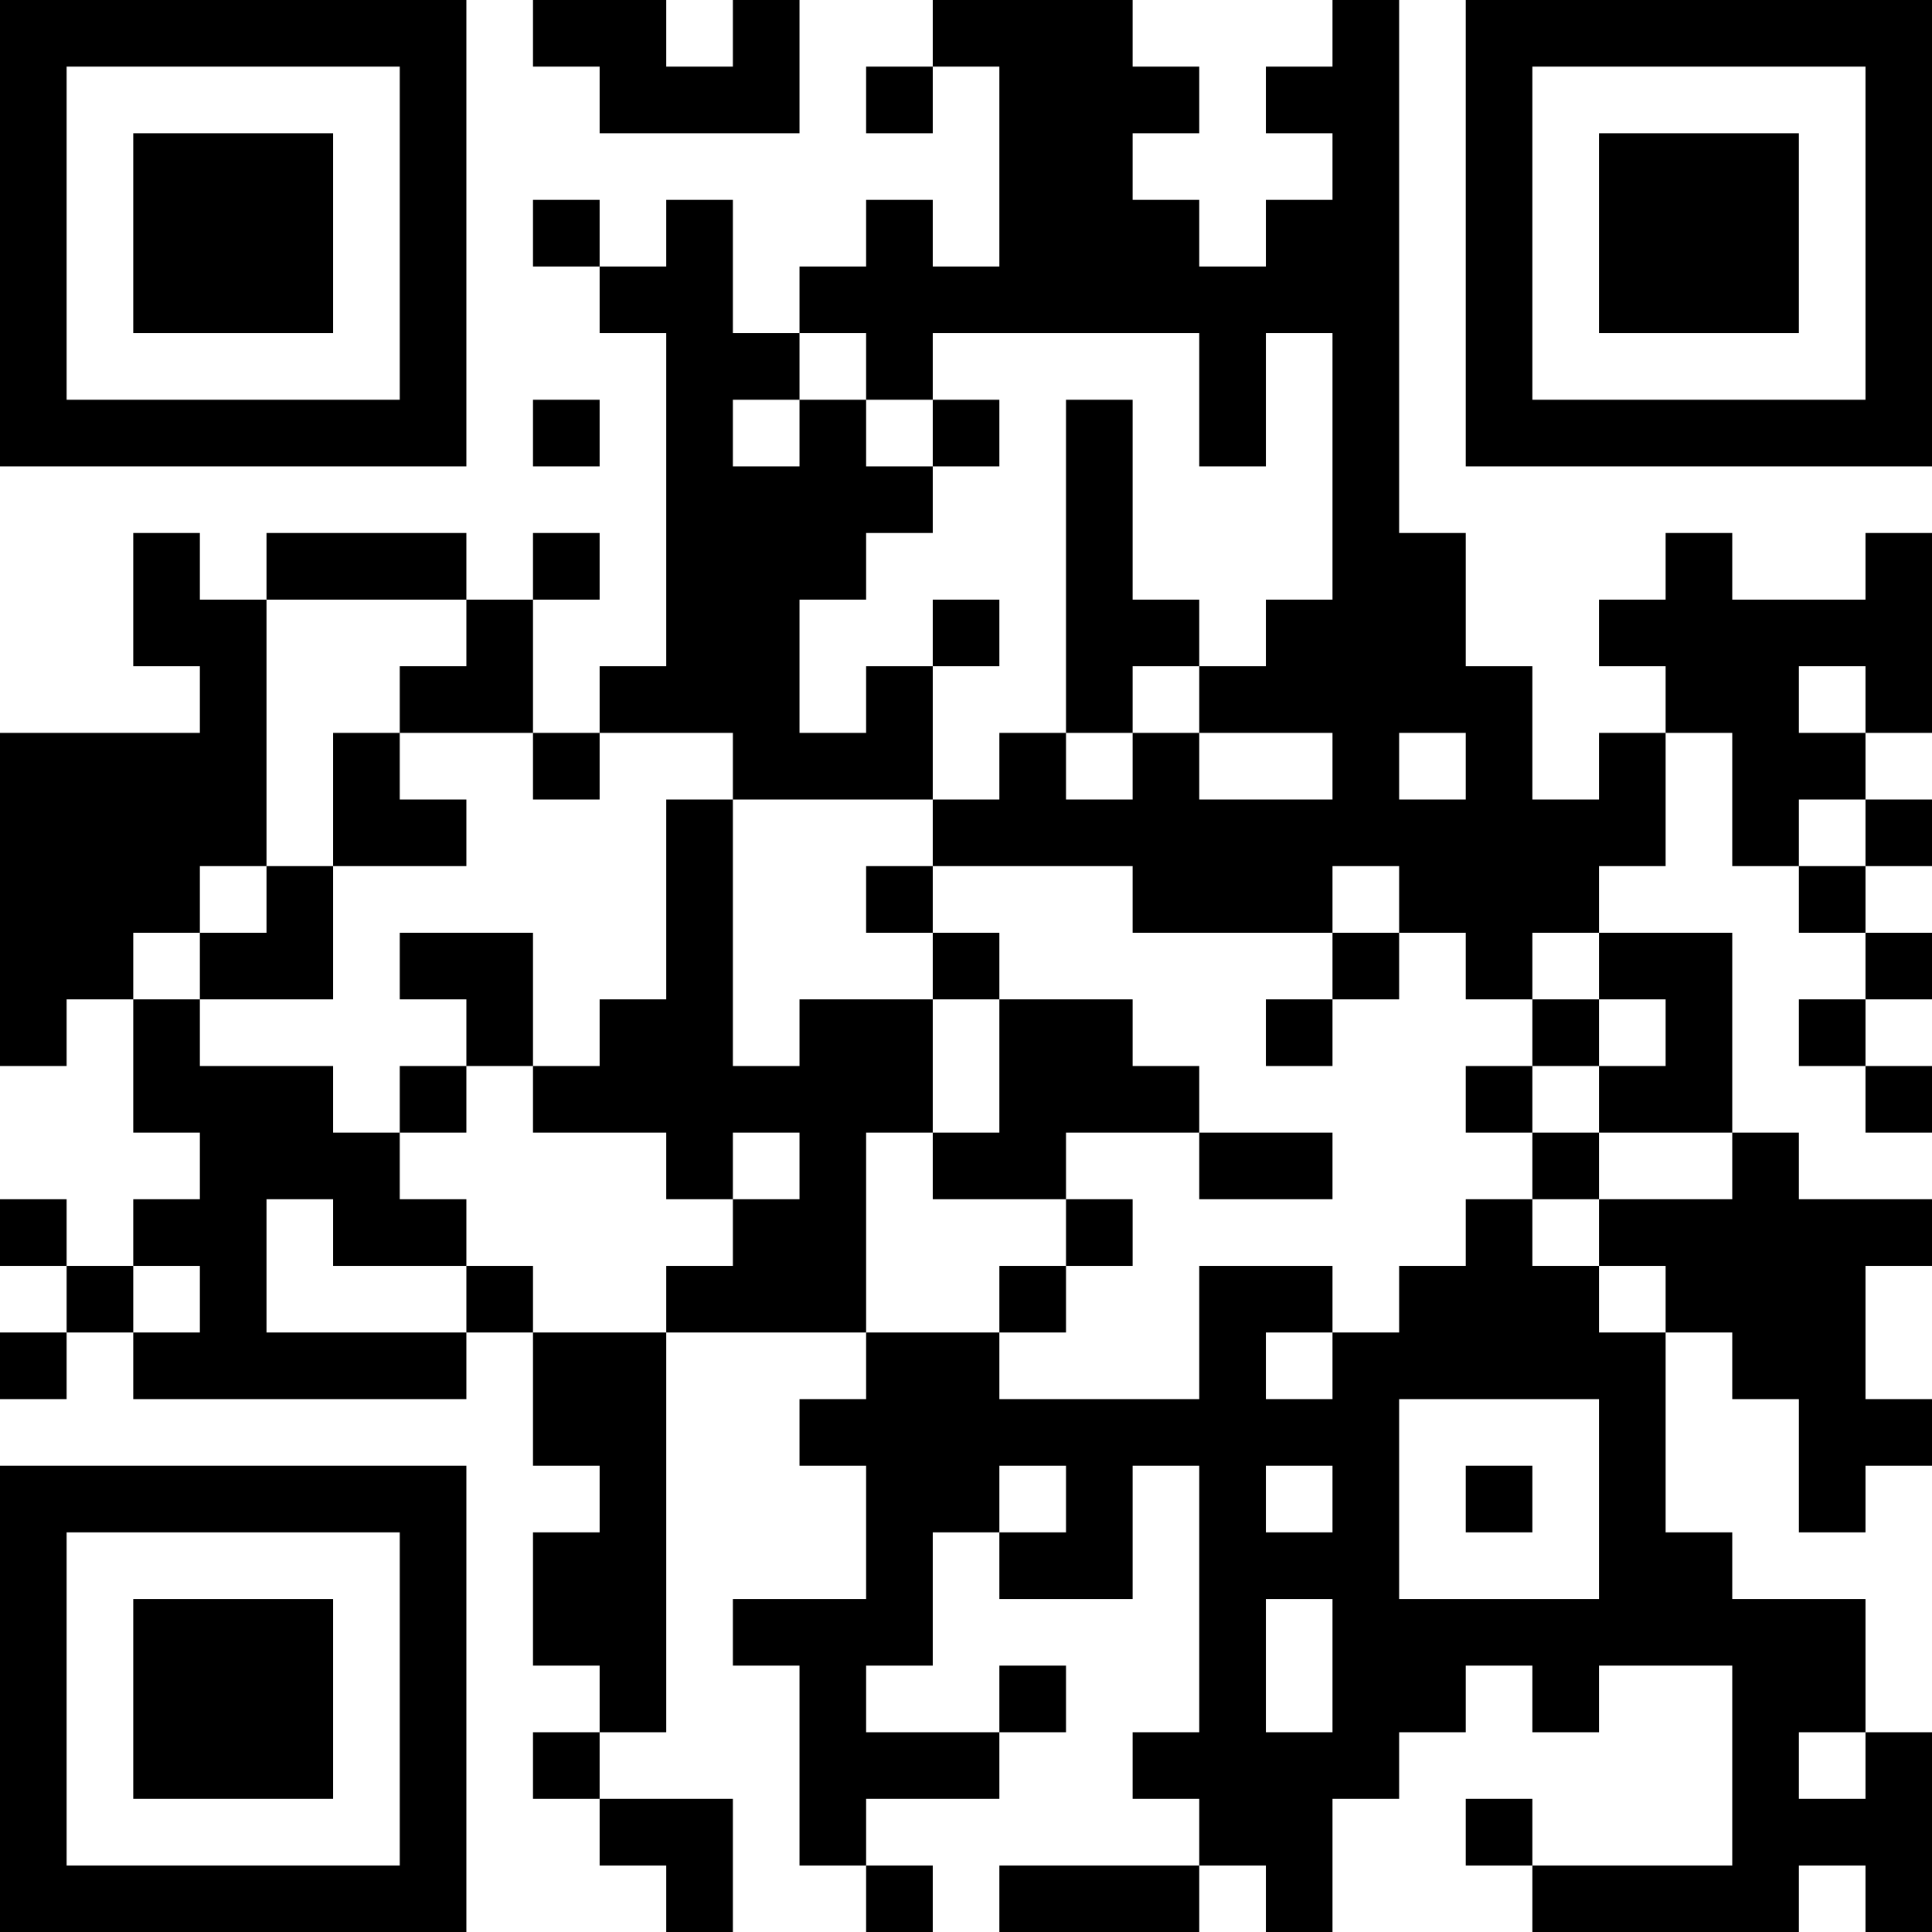 <?xml version="1.0" encoding="UTF-8"?>
<svg xmlns="http://www.w3.org/2000/svg" version="1.1" width="200" height="200" viewBox="0 0 200 200"><rect x="0" y="0" width="200" height="200" fill="#ffffff"/><g transform="scale(6.897)"><g transform="translate(0,0)"><path fill-rule="evenodd" d="M8 0L8 1L9 1L9 2L12 2L12 0L11 0L11 1L10 1L10 0ZM14 0L14 1L13 1L13 2L14 2L14 1L15 1L15 4L14 4L14 3L13 3L13 4L12 4L12 5L11 5L11 3L10 3L10 4L9 4L9 3L8 3L8 4L9 4L9 5L10 5L10 10L9 10L9 11L8 11L8 9L9 9L9 8L8 8L8 9L7 9L7 8L4 8L4 9L3 9L3 8L2 8L2 10L3 10L3 11L0 11L0 16L1 16L1 15L2 15L2 17L3 17L3 18L2 18L2 19L1 19L1 18L0 18L0 19L1 19L1 20L0 20L0 21L1 21L1 20L2 20L2 21L7 21L7 20L8 20L8 22L9 22L9 23L8 23L8 25L9 25L9 26L8 26L8 27L9 27L9 28L10 28L10 29L11 29L11 27L9 27L9 26L10 26L10 20L13 20L13 21L12 21L12 22L13 22L13 24L11 24L11 25L12 25L12 28L13 28L13 29L14 29L14 28L13 28L13 27L15 27L15 26L16 26L16 25L15 25L15 26L13 26L13 25L14 25L14 23L15 23L15 24L17 24L17 22L18 22L18 26L17 26L17 27L18 27L18 28L15 28L15 29L18 29L18 28L19 28L19 29L20 29L20 27L21 27L21 26L22 26L22 25L23 25L23 26L24 26L24 25L26 25L26 28L23 28L23 27L22 27L22 28L23 28L23 29L27 29L27 28L28 28L28 29L29 29L29 26L28 26L28 24L26 24L26 23L25 23L25 20L26 20L26 21L27 21L27 23L28 23L28 22L29 22L29 21L28 21L28 19L29 19L29 18L27 18L27 17L26 17L26 14L24 14L24 13L25 13L25 11L26 11L26 13L27 13L27 14L28 14L28 15L27 15L27 16L28 16L28 17L29 17L29 16L28 16L28 15L29 15L29 14L28 14L28 13L29 13L29 12L28 12L28 11L29 11L29 8L28 8L28 9L26 9L26 8L25 8L25 9L24 9L24 10L25 10L25 11L24 11L24 12L23 12L23 10L22 10L22 8L21 8L21 0L20 0L20 1L19 1L19 2L20 2L20 3L19 3L19 4L18 4L18 3L17 3L17 2L18 2L18 1L17 1L17 0ZM12 5L12 6L11 6L11 7L12 7L12 6L13 6L13 7L14 7L14 8L13 8L13 9L12 9L12 11L13 11L13 10L14 10L14 12L11 12L11 11L9 11L9 12L8 12L8 11L6 11L6 10L7 10L7 9L4 9L4 13L3 13L3 14L2 14L2 15L3 15L3 16L5 16L5 17L6 17L6 18L7 18L7 19L5 19L5 18L4 18L4 20L7 20L7 19L8 19L8 20L10 20L10 19L11 19L11 18L12 18L12 17L11 17L11 18L10 18L10 17L8 17L8 16L9 16L9 15L10 15L10 12L11 12L11 16L12 16L12 15L14 15L14 17L13 17L13 20L15 20L15 21L18 21L18 19L20 19L20 20L19 20L19 21L20 21L20 20L21 20L21 19L22 19L22 18L23 18L23 19L24 19L24 20L25 20L25 19L24 19L24 18L26 18L26 17L24 17L24 16L25 16L25 15L24 15L24 14L23 14L23 15L22 15L22 14L21 14L21 13L20 13L20 14L17 14L17 13L14 13L14 12L15 12L15 11L16 11L16 12L17 12L17 11L18 11L18 12L20 12L20 11L18 11L18 10L19 10L19 9L20 9L20 5L19 5L19 7L18 7L18 5L14 5L14 6L13 6L13 5ZM8 6L8 7L9 7L9 6ZM14 6L14 7L15 7L15 6ZM16 6L16 11L17 11L17 10L18 10L18 9L17 9L17 6ZM14 9L14 10L15 10L15 9ZM27 10L27 11L28 11L28 10ZM5 11L5 13L4 13L4 14L3 14L3 15L5 15L5 13L7 13L7 12L6 12L6 11ZM21 11L21 12L22 12L22 11ZM27 12L27 13L28 13L28 12ZM13 13L13 14L14 14L14 15L15 15L15 17L14 17L14 18L16 18L16 19L15 19L15 20L16 20L16 19L17 19L17 18L16 18L16 17L18 17L18 18L20 18L20 17L18 17L18 16L17 16L17 15L15 15L15 14L14 14L14 13ZM6 14L6 15L7 15L7 16L6 16L6 17L7 17L7 16L8 16L8 14ZM20 14L20 15L19 15L19 16L20 16L20 15L21 15L21 14ZM23 15L23 16L22 16L22 17L23 17L23 18L24 18L24 17L23 17L23 16L24 16L24 15ZM2 19L2 20L3 20L3 19ZM21 21L21 24L24 24L24 21ZM15 22L15 23L16 23L16 22ZM19 22L19 23L20 23L20 22ZM22 22L22 23L23 23L23 22ZM19 24L19 26L20 26L20 24ZM27 26L27 27L28 27L28 26ZM0 0L0 7L7 7L7 0ZM1 1L1 6L6 6L6 1ZM2 2L2 5L5 5L5 2ZM22 0L22 7L29 7L29 0ZM23 1L23 6L28 6L28 1ZM24 2L24 5L27 5L27 2ZM0 22L0 29L7 29L7 22ZM1 23L1 28L6 28L6 23ZM2 24L2 27L5 27L5 24Z" fill="#000000"/></g></g></svg>
